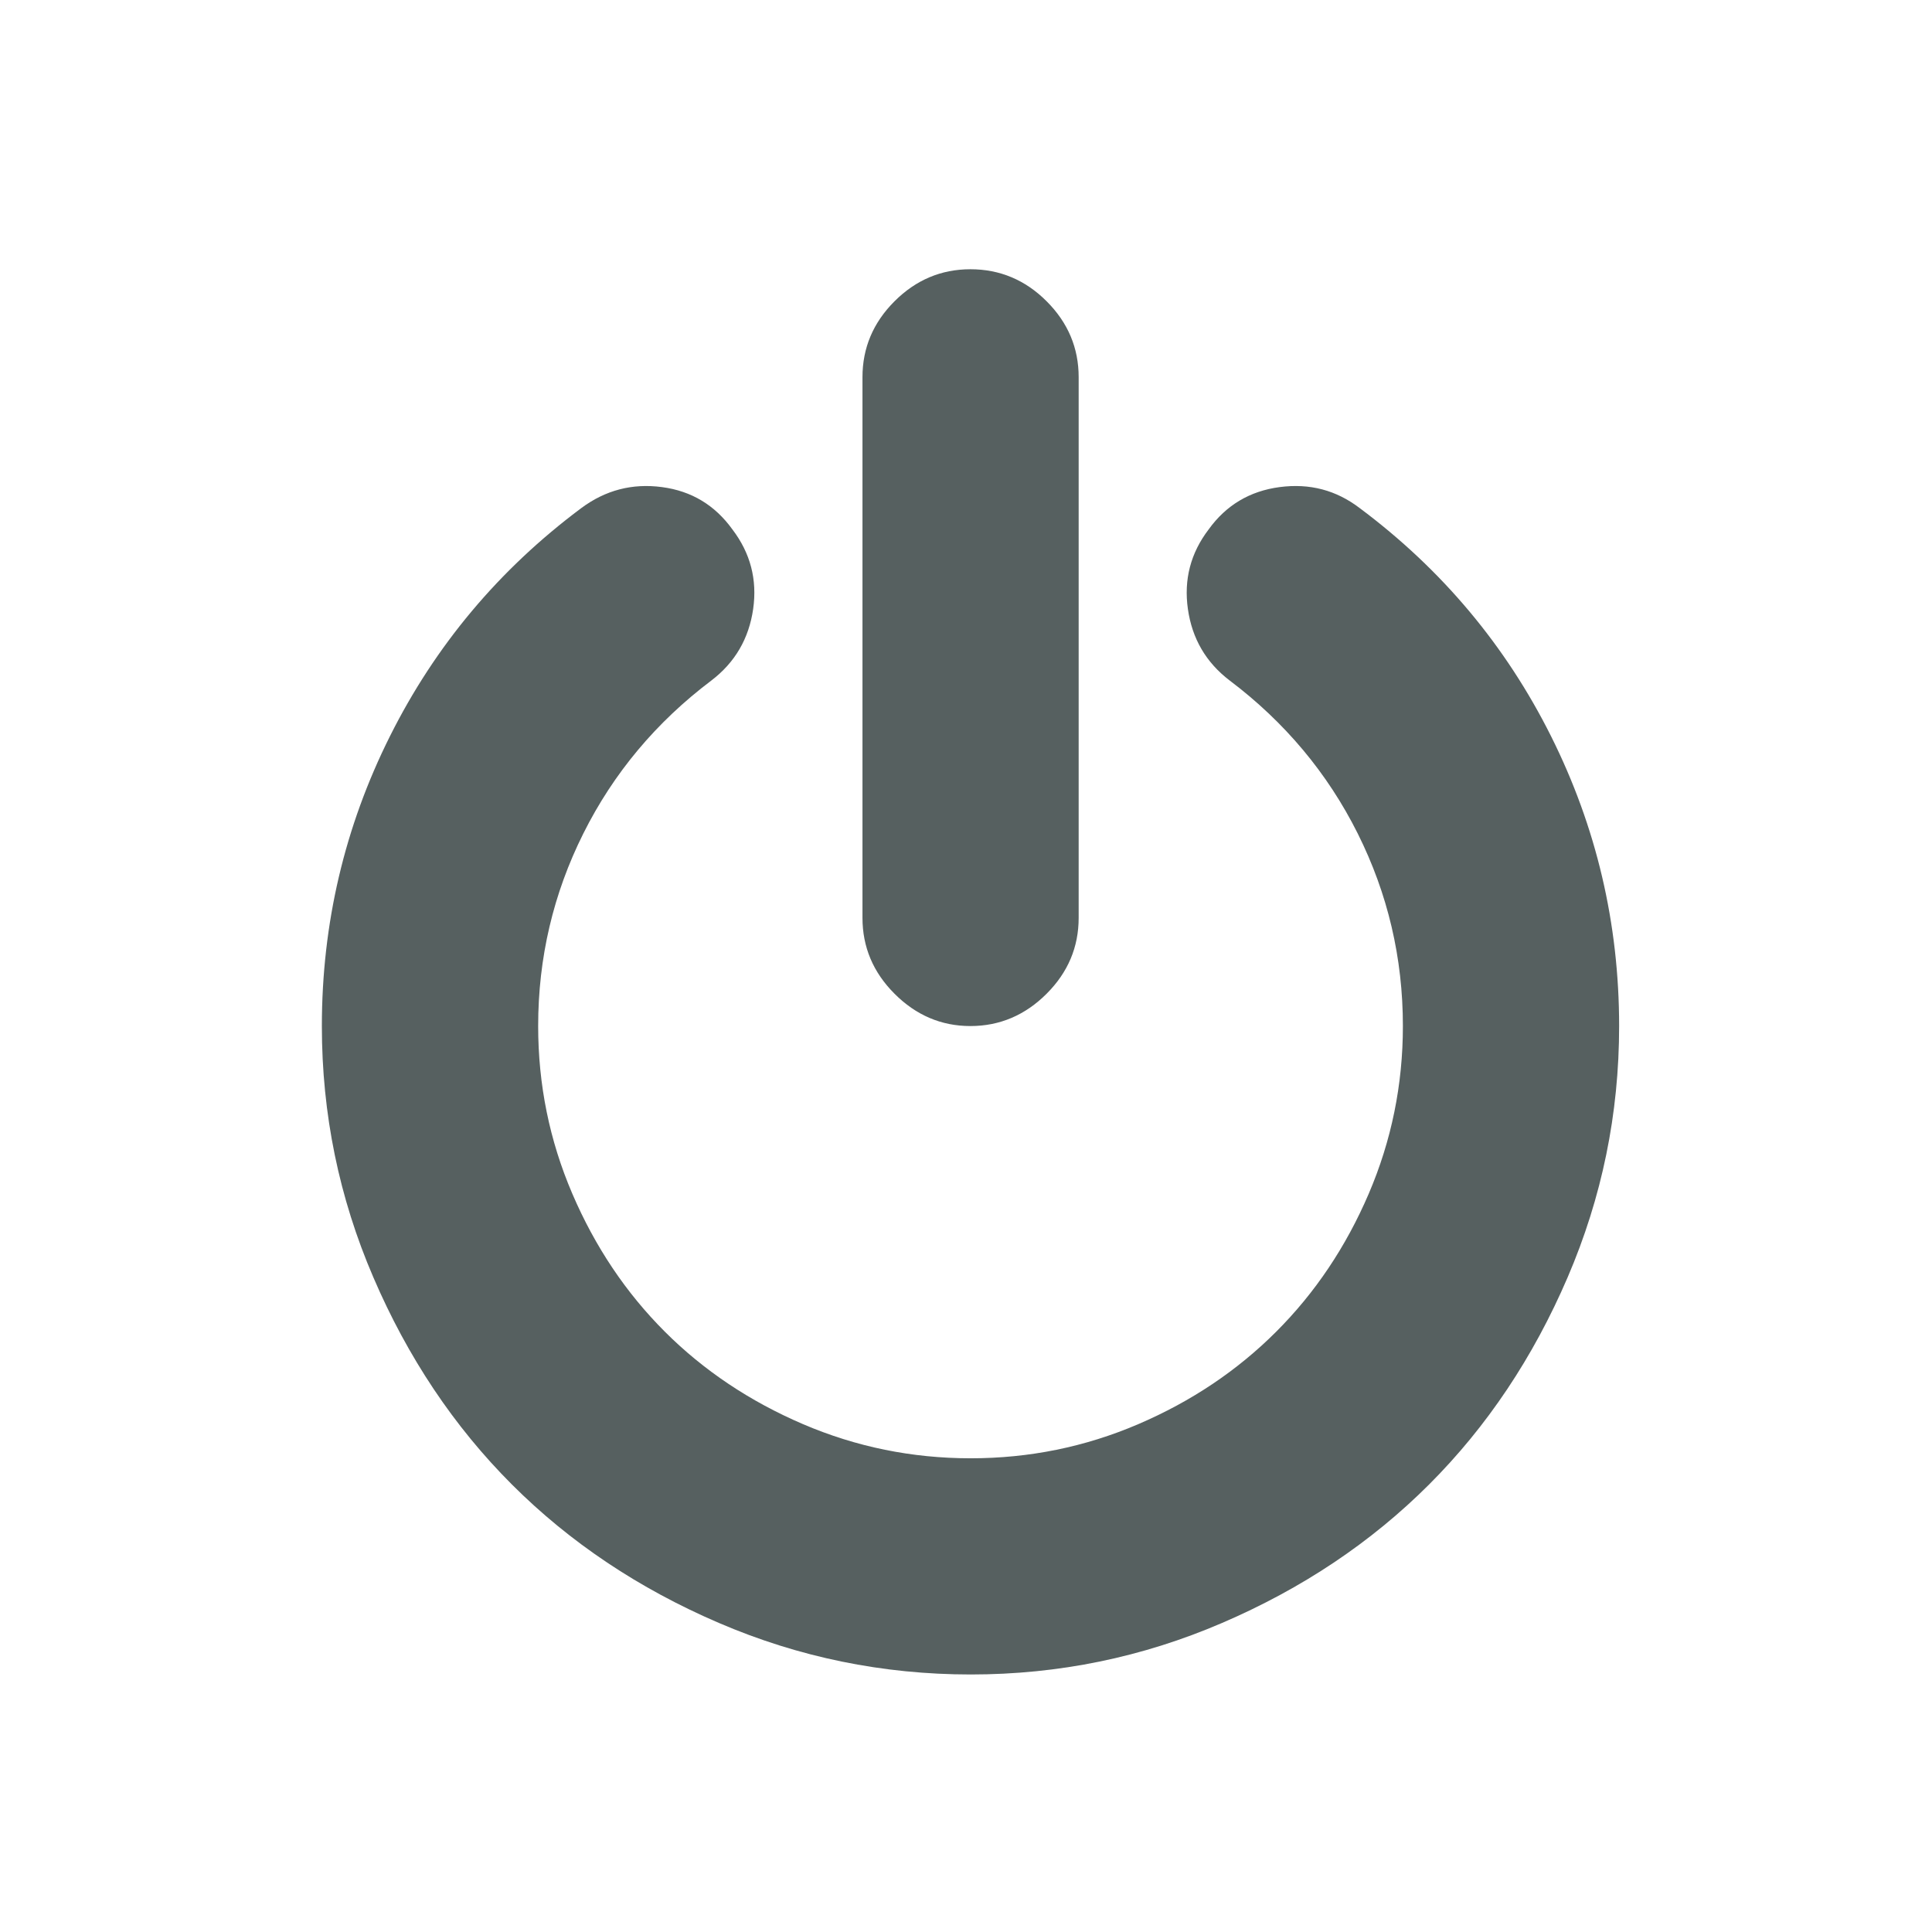 <svg xmlns="http://www.w3.org/2000/svg" viewBox="0 0 22 22"><defs><linearGradient gradientUnits="userSpaceOnUse" y2="517.8" x2="0" y1="545.8"><stop stop-color="#3889e9"/><stop offset="1" stop-color="#5ea5fb"/></linearGradient></defs><g transform="matrix(.57 0 0 .57-217.28-292.08)"><circle cx="400.57" cy="531.8" r="14" fill="#5ea5fb" fill-opacity="0" transform="translate(.024.076)"/><path d="m400.58 517.8c-.585 0-1.09.213-1.517.64-.427.427-.64.932-.64 1.517v10.799c0 .585.213 1.09.64 1.517.427.428.932.646 1.517.646.585 0 1.095-.218 1.522-.646.427-.427.64-.932.64-1.517v-10.799c0-.585-.213-1.09-.64-1.517-.427-.428-.937-.64-1.522-.64m-6.163 4.352c-.591-.079-1.128.06-1.612.42-1.643 1.226-2.916 2.746-3.822 4.557-.906 1.811-1.36 3.743-1.36 5.791 0 1.755.343 3.427 1.029 5.02.686 1.597 1.608 2.978 2.767 4.137 1.159 1.159 2.539 2.081 4.137 2.767 1.597.686 3.275 1.029 5.03 1.029 1.755 0 3.427-.343 5.02-1.029 1.597-.686 2.978-1.608 4.137-2.767 1.159-1.159 2.08-2.539 2.767-4.137.686-1.597 1.029-3.269 1.029-5.02 0-2.047-.454-3.979-1.36-5.791-.906-1.811-2.18-3.331-3.822-4.557-.472-.36-1-.499-1.601-.42-.596.079-1.069.362-1.417.845-.36.472-.499 1-.415 1.591.084.591.362 1.068.835 1.428 1.102.832 1.955 1.852 2.557 3.055.602 1.204.903 2.487.903 3.848 0 1.17-.227 2.286-.682 3.349-.456 1.063-1.072 1.98-1.848 2.756-.776.776-1.693 1.392-2.756 1.848-1.063.456-2.179.682-3.349.682-1.17 0-2.286-.227-3.349-.682-1.063-.456-1.985-1.072-2.761-1.848-.776-.776-1.392-1.693-1.848-2.756-.456-1.063-.682-2.179-.682-3.349 0-1.361.301-2.644.903-3.848.602-1.204 1.454-2.223 2.557-3.055.472-.36.75-.837.835-1.428.084-.59-.055-1.118-.415-1.591-.349-.484-.816-.767-1.407-.845" fill="#566060" fill-rule="evenodd"/></g></svg>
